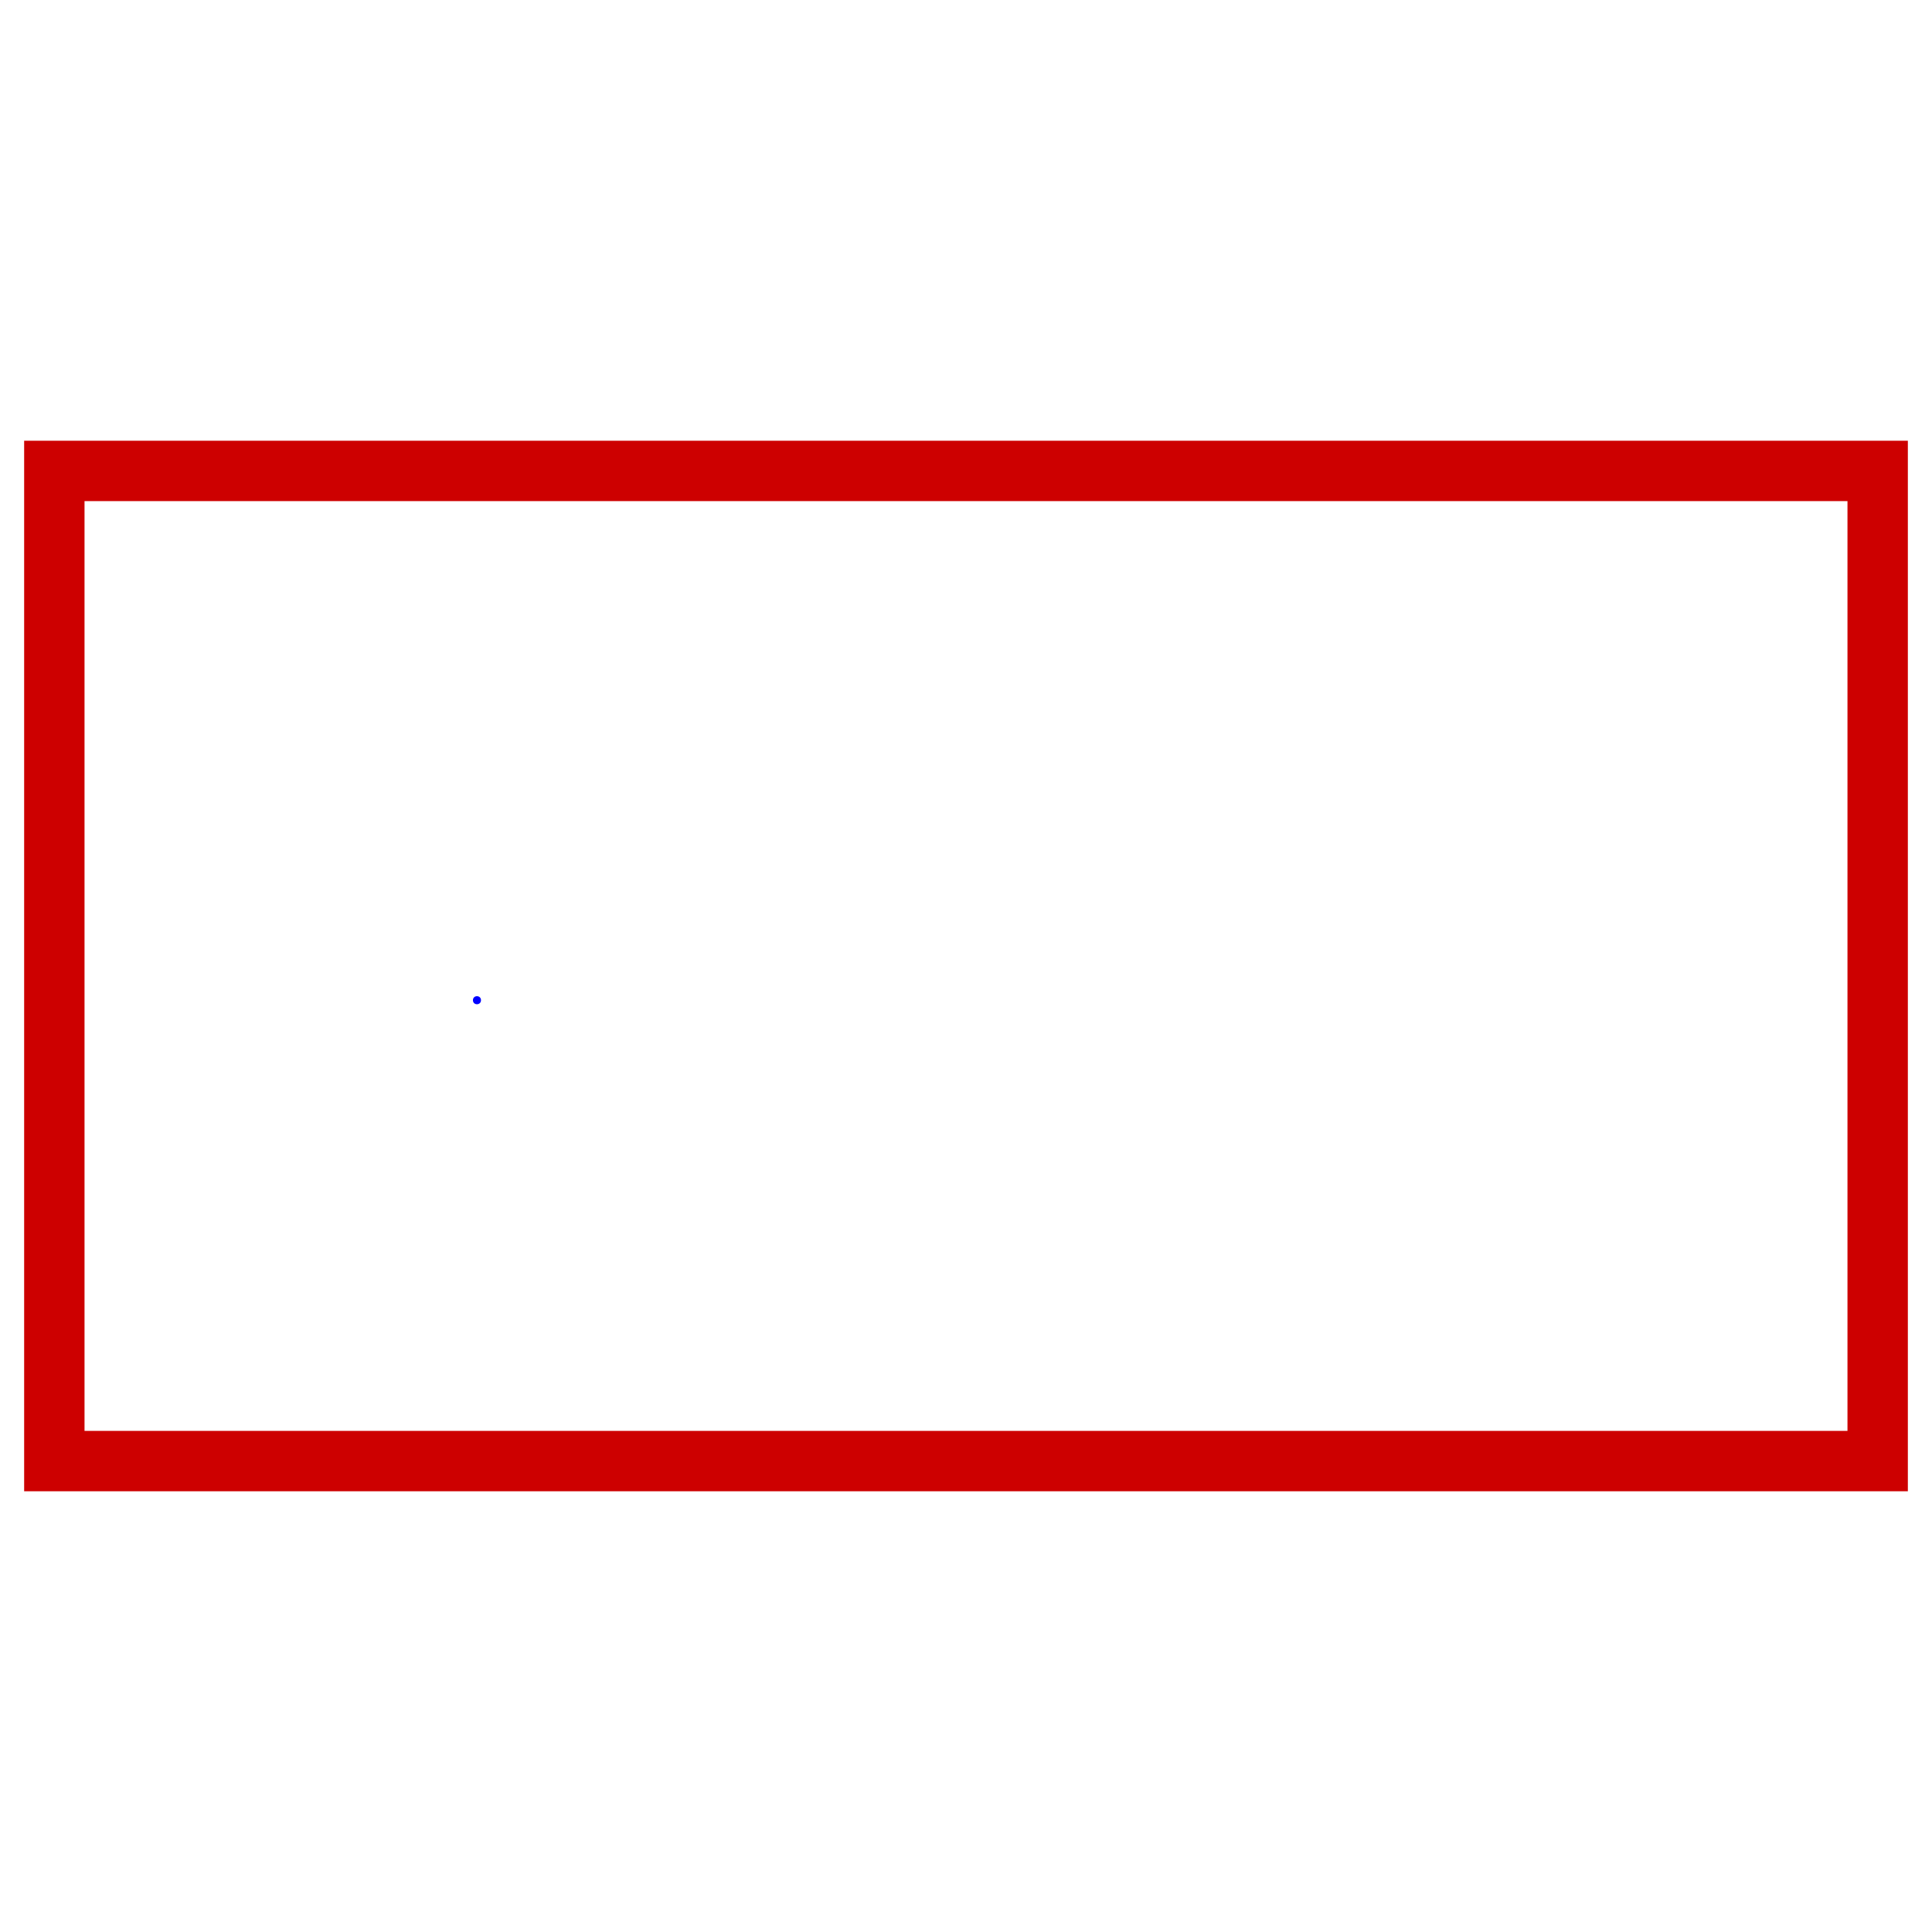 <?xml version="1.0"?>
<svg width="480" height="480" xmlns="http://www.w3.org/2000/svg" xmlns:svg="http://www.w3.org/2000/svg">
 <!-- Created with SVG-edit - http://svg-edit.googlecode.com/ -->
 <g class="layer">
  <title>Layer 1</title>
  <circle cx="118.5" cy="248.5" fill="#0000ff" id="svg_14" r="1" stroke="#00bf00" stroke-dasharray="null" stroke-linecap="null" stroke-linejoin="null" stroke-width="0"/>
  <rect fill="#000000" fill-opacity="0" height="246" id="svg_1" stroke="#CD0000" stroke-dasharray="null" stroke-linecap="null" stroke-linejoin="null" stroke-width="15" width="453" x="13.5" y="117"/>
 </g>
</svg>

